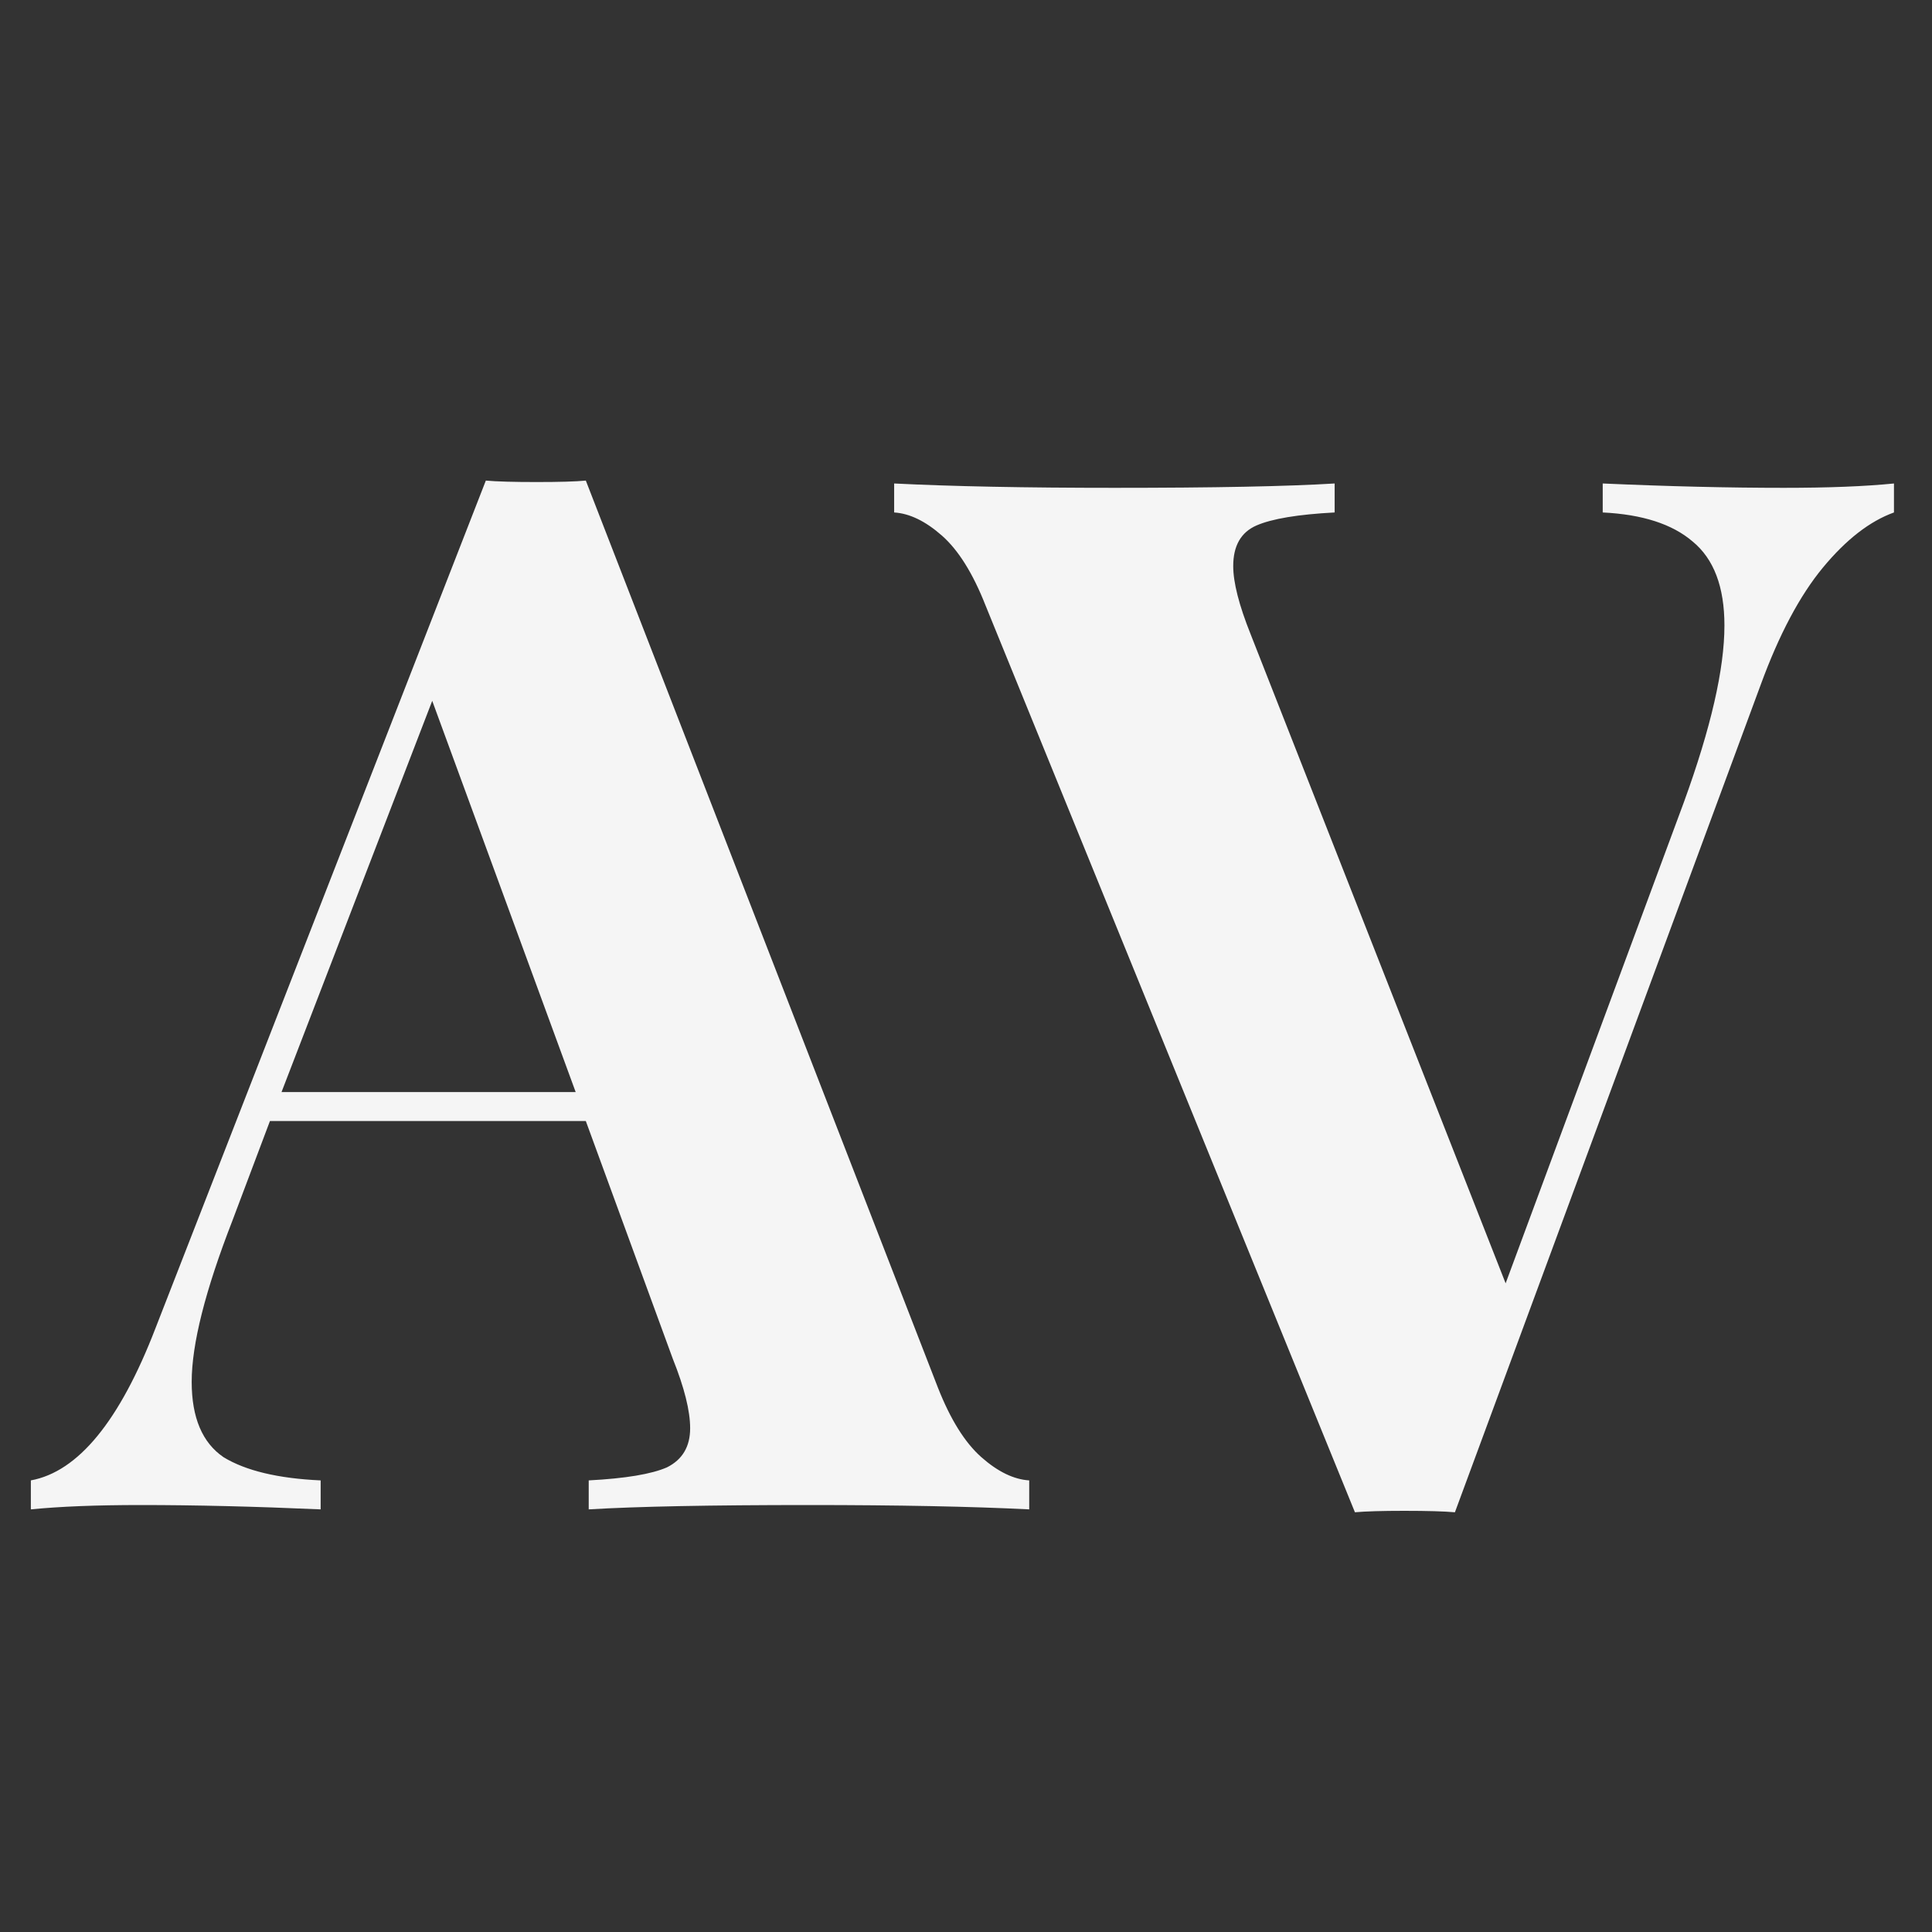 <svg width="32" height="32" viewBox="0 0 32 32" fill="none" xmlns="http://www.w3.org/2000/svg">
<rect x="0" y="0" width="32" height="32" fill="#333333" stroke="none"/>
<path d="M15.535 22.984C15.743 23.512 15.983 23.896 16.255 24.136C16.527 24.376 16.791 24.504 17.047 24.52V25C16.087 24.952 14.871 24.928 13.399 24.928C11.767 24.928 10.551 24.952 9.751 25V24.52C10.359 24.488 10.791 24.416 11.047 24.304C11.303 24.176 11.431 23.96 11.431 23.656C11.431 23.368 11.335 22.984 11.143 22.504L9.703 18.568H4.471L3.847 20.224C3.399 21.376 3.175 22.264 3.175 22.888C3.175 23.48 3.351 23.896 3.703 24.136C4.071 24.36 4.607 24.488 5.311 24.52V25C4.223 24.952 3.231 24.928 2.335 24.928C1.599 24.928 0.991 24.952 0.511 25V24.52C1.295 24.376 1.983 23.536 2.575 22L8.047 7.96C8.223 7.976 8.503 7.984 8.887 7.984C9.271 7.984 9.543 7.976 9.703 7.96L15.535 22.984ZM9.535 18.088L7.159 11.608L4.663 18.088H9.535ZM29.546 8.08C30.282 8.08 30.89 8.056 31.37 8.008V8.488C30.97 8.632 30.578 8.936 30.194 9.4C29.81 9.864 29.466 10.512 29.162 11.344L24.098 25.048C23.922 25.032 23.642 25.024 23.258 25.024C22.89 25.024 22.618 25.032 22.442 25.048L16.322 10.024C16.114 9.496 15.874 9.112 15.602 8.872C15.33 8.632 15.066 8.504 14.81 8.488V8.008C15.77 8.056 16.986 8.08 18.458 8.08C20.106 8.08 21.322 8.056 22.106 8.008V8.488C21.498 8.52 21.066 8.592 20.81 8.704C20.554 8.816 20.426 9.04 20.426 9.376C20.426 9.648 20.522 10.024 20.714 10.504L24.938 21.256L27.89 13.288C28.338 12.056 28.562 11.08 28.562 10.36C28.562 9.72 28.386 9.256 28.034 8.968C27.698 8.68 27.202 8.52 26.546 8.488V8.008C27.634 8.056 28.634 8.08 29.546 8.08Z" fill="#F5F5F5"/>
</svg>
